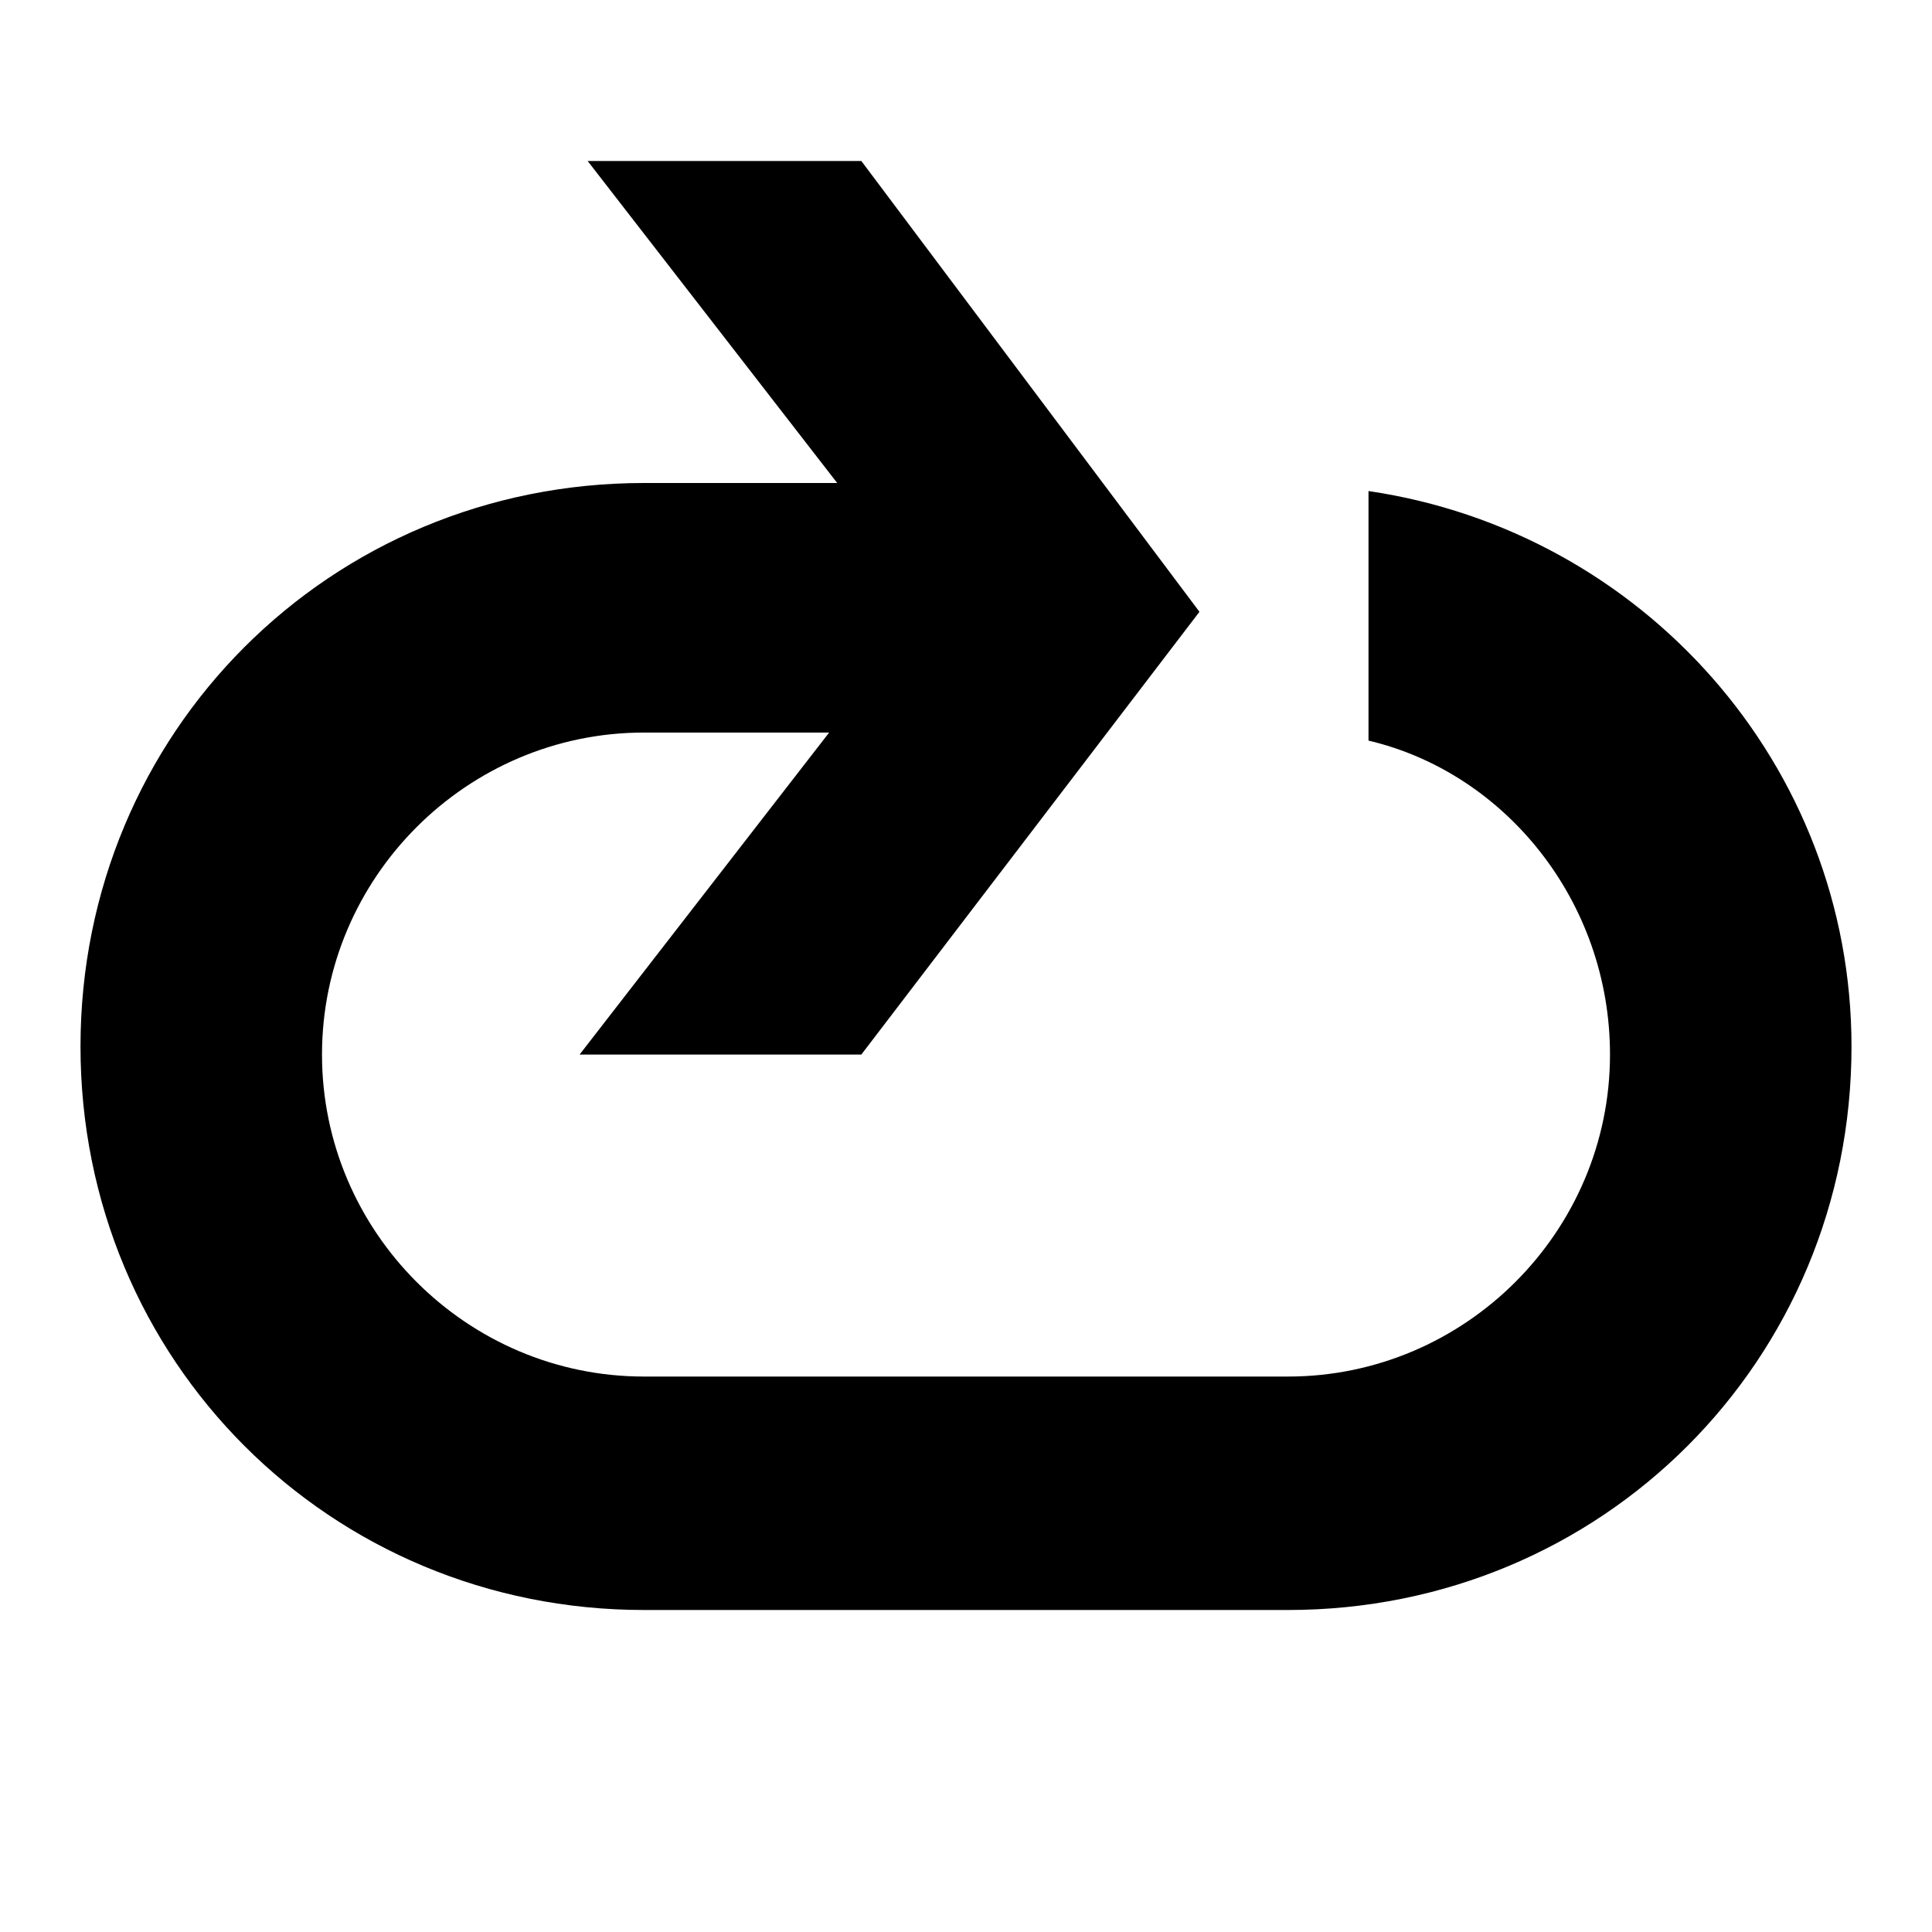 <svg width="24" height="24" viewBox="0 0 24 24" fill="none" xmlns="http://www.w3.org/2000/svg">
  <title>Arrow clockwise pill (filled)</title>
  <g transform="matrix(
          1 0
          0 1
          1 2
        )"><path fill-rule="nonzero" clip-rule="nonzero" d="M16 4.1L16 7.2C17.7 7.6 19 9.2 19 11.1C19 13.3 17.2 15.1 15 15.1L7 15.1C4.8 15.1 3 13.3 3 11.1C3 8.9 4.8 7.1 7 7.1L9.3 7.1L6.2 11.1L9.7 11.1L13.9 5.6L9.7 0L6.3 0L9.4 4L7 4C3.1 4 0 7.1 0 11C0 14.9 3.1 18 7 18L15 18C18.9 18 22 14.9 22 11C22 7.5 19.4 4.6 16 4.1Z" fill="currentColor" opacity="1"/></g>
</svg>